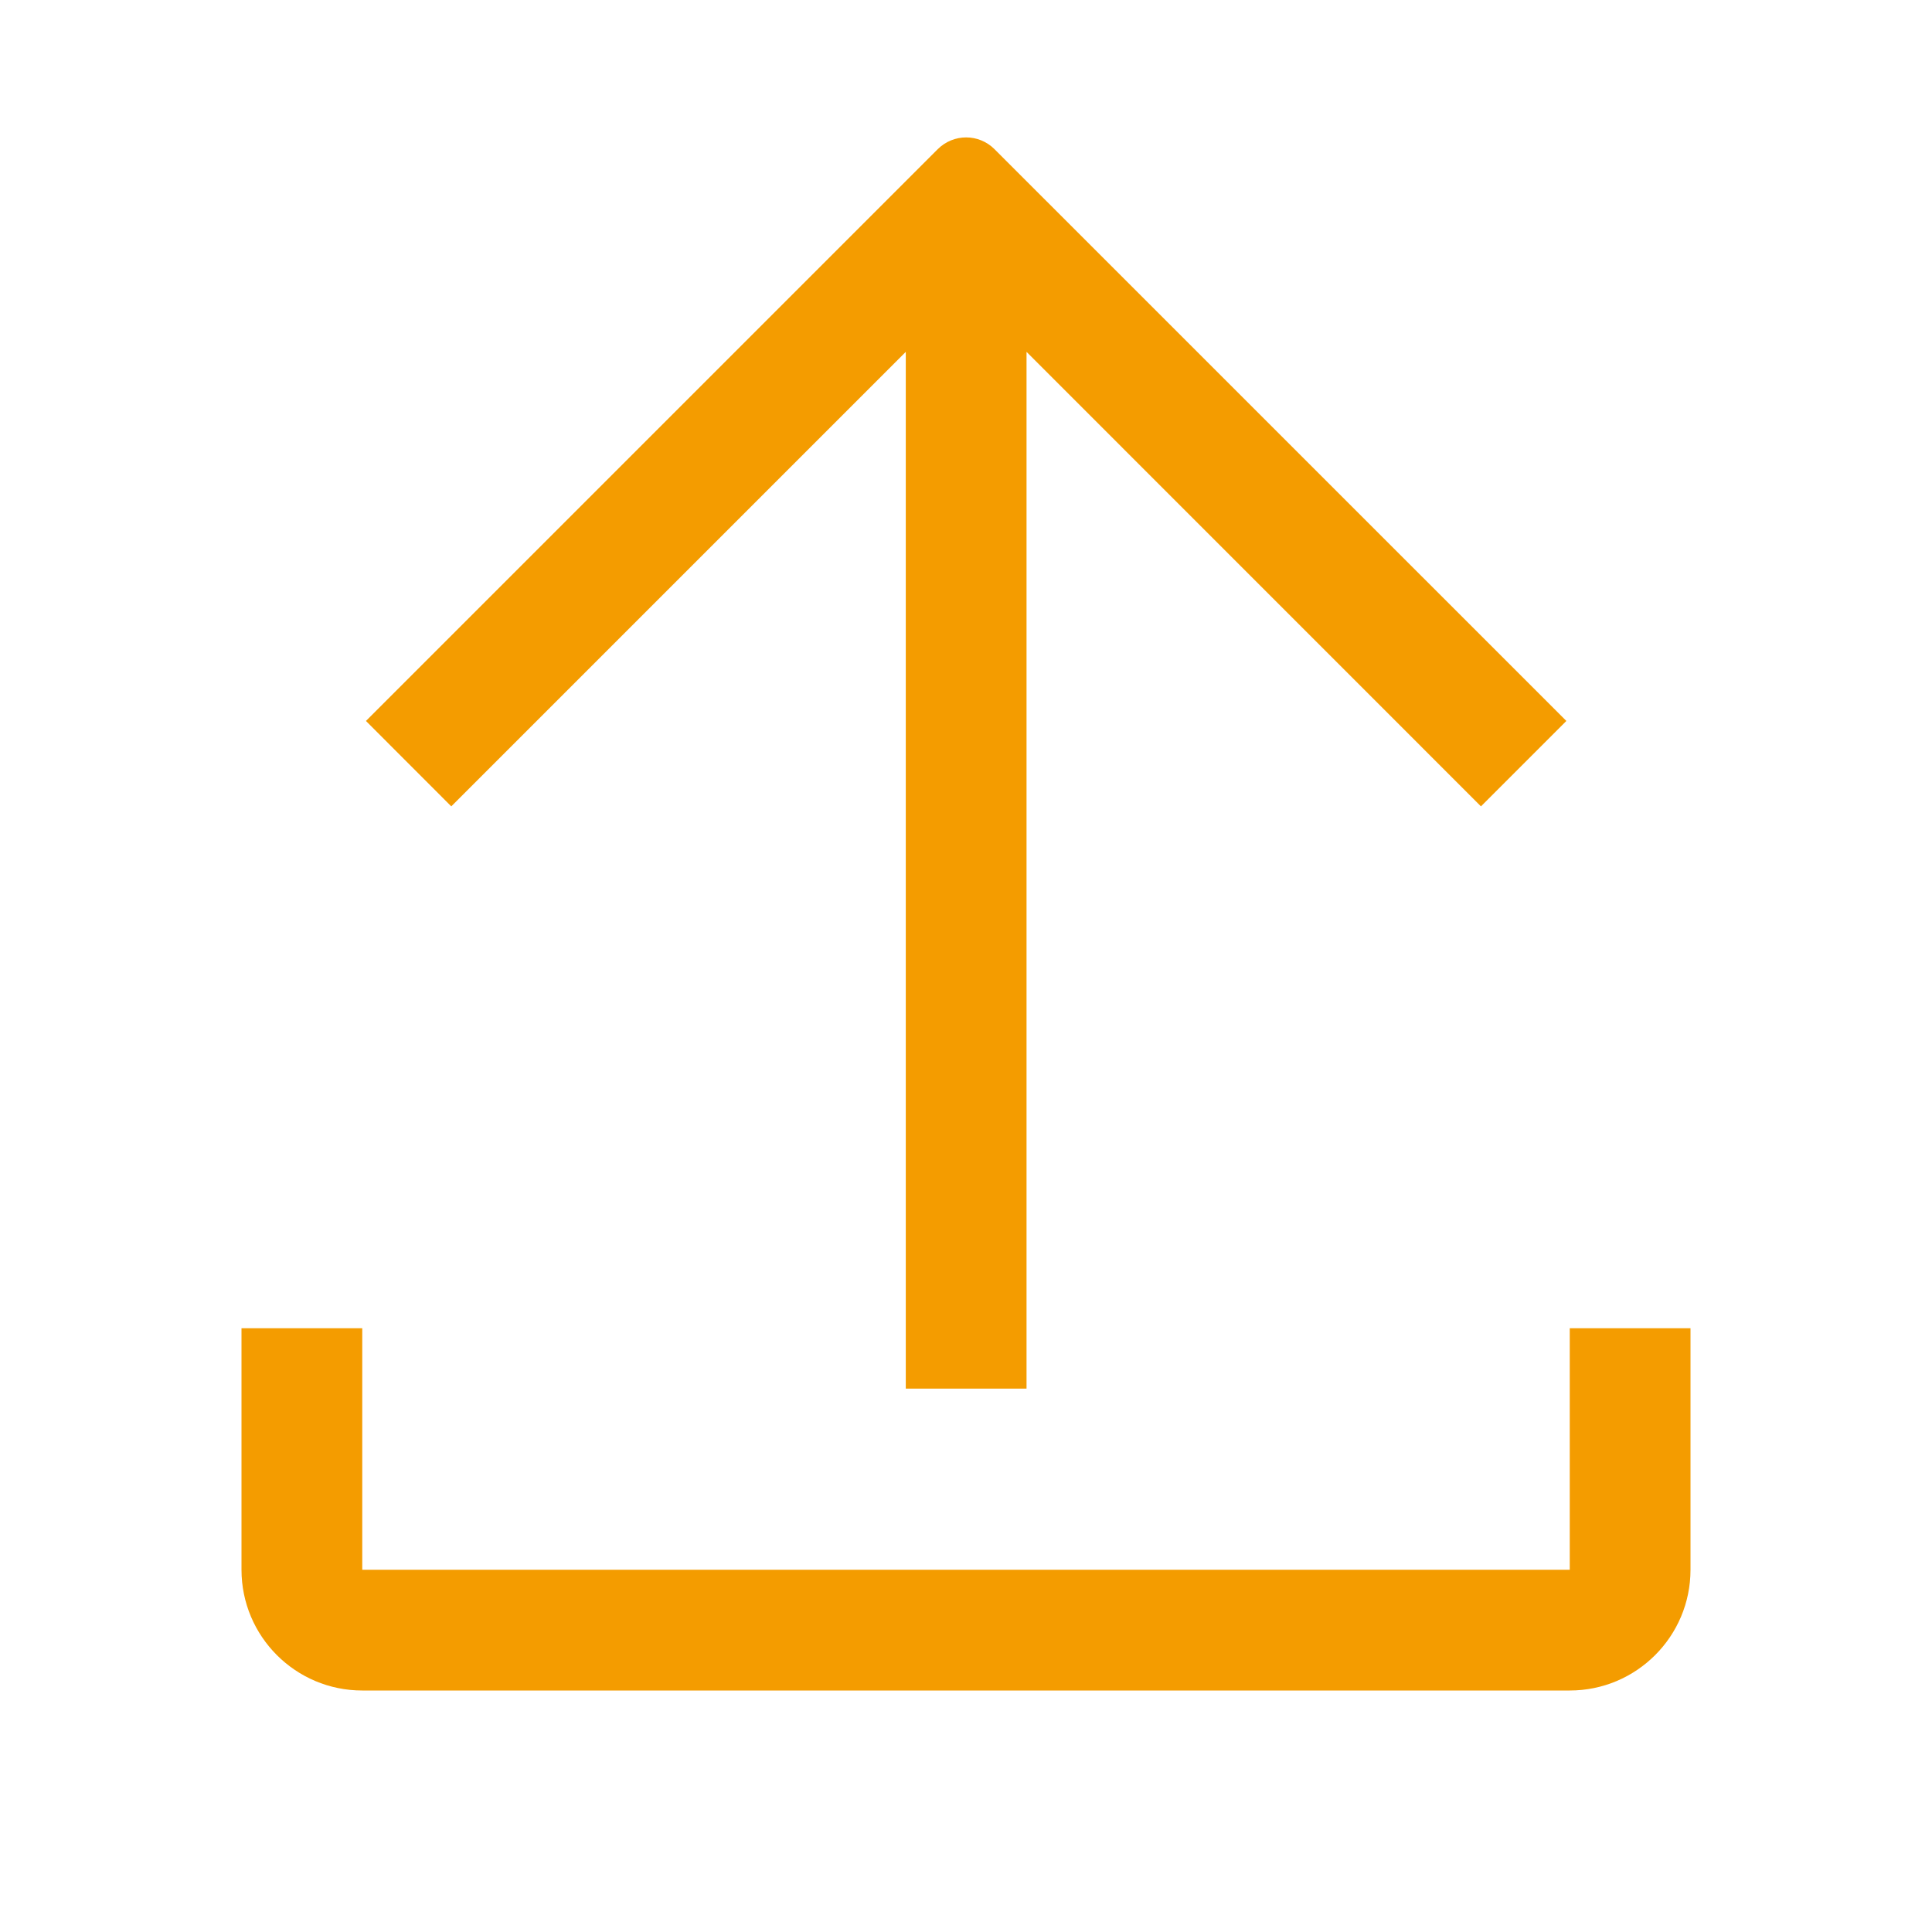 <svg width="24" height="24" viewBox="0 0 24 24" fill="none" xmlns="http://www.w3.org/2000/svg">
<path d="M5.606 10.017L11.252 4.371L11.252 17.25L12.752 17.25L12.752 4.371L18.397 10.017L19.458 8.956L12.355 1.854C12.16 1.658 11.844 1.658 11.648 1.854L4.546 8.956L5.606 10.017Z" fill="#F49C00"/>
<path d="M3 16.5V19.5C3 20.328 3.672 21 4.5 21H19.5C20.328 21 21 20.328 21 19.5V16.5H19.5V19.5H4.5V16.5H3Z" fill="#F49C00"/>
</svg>
